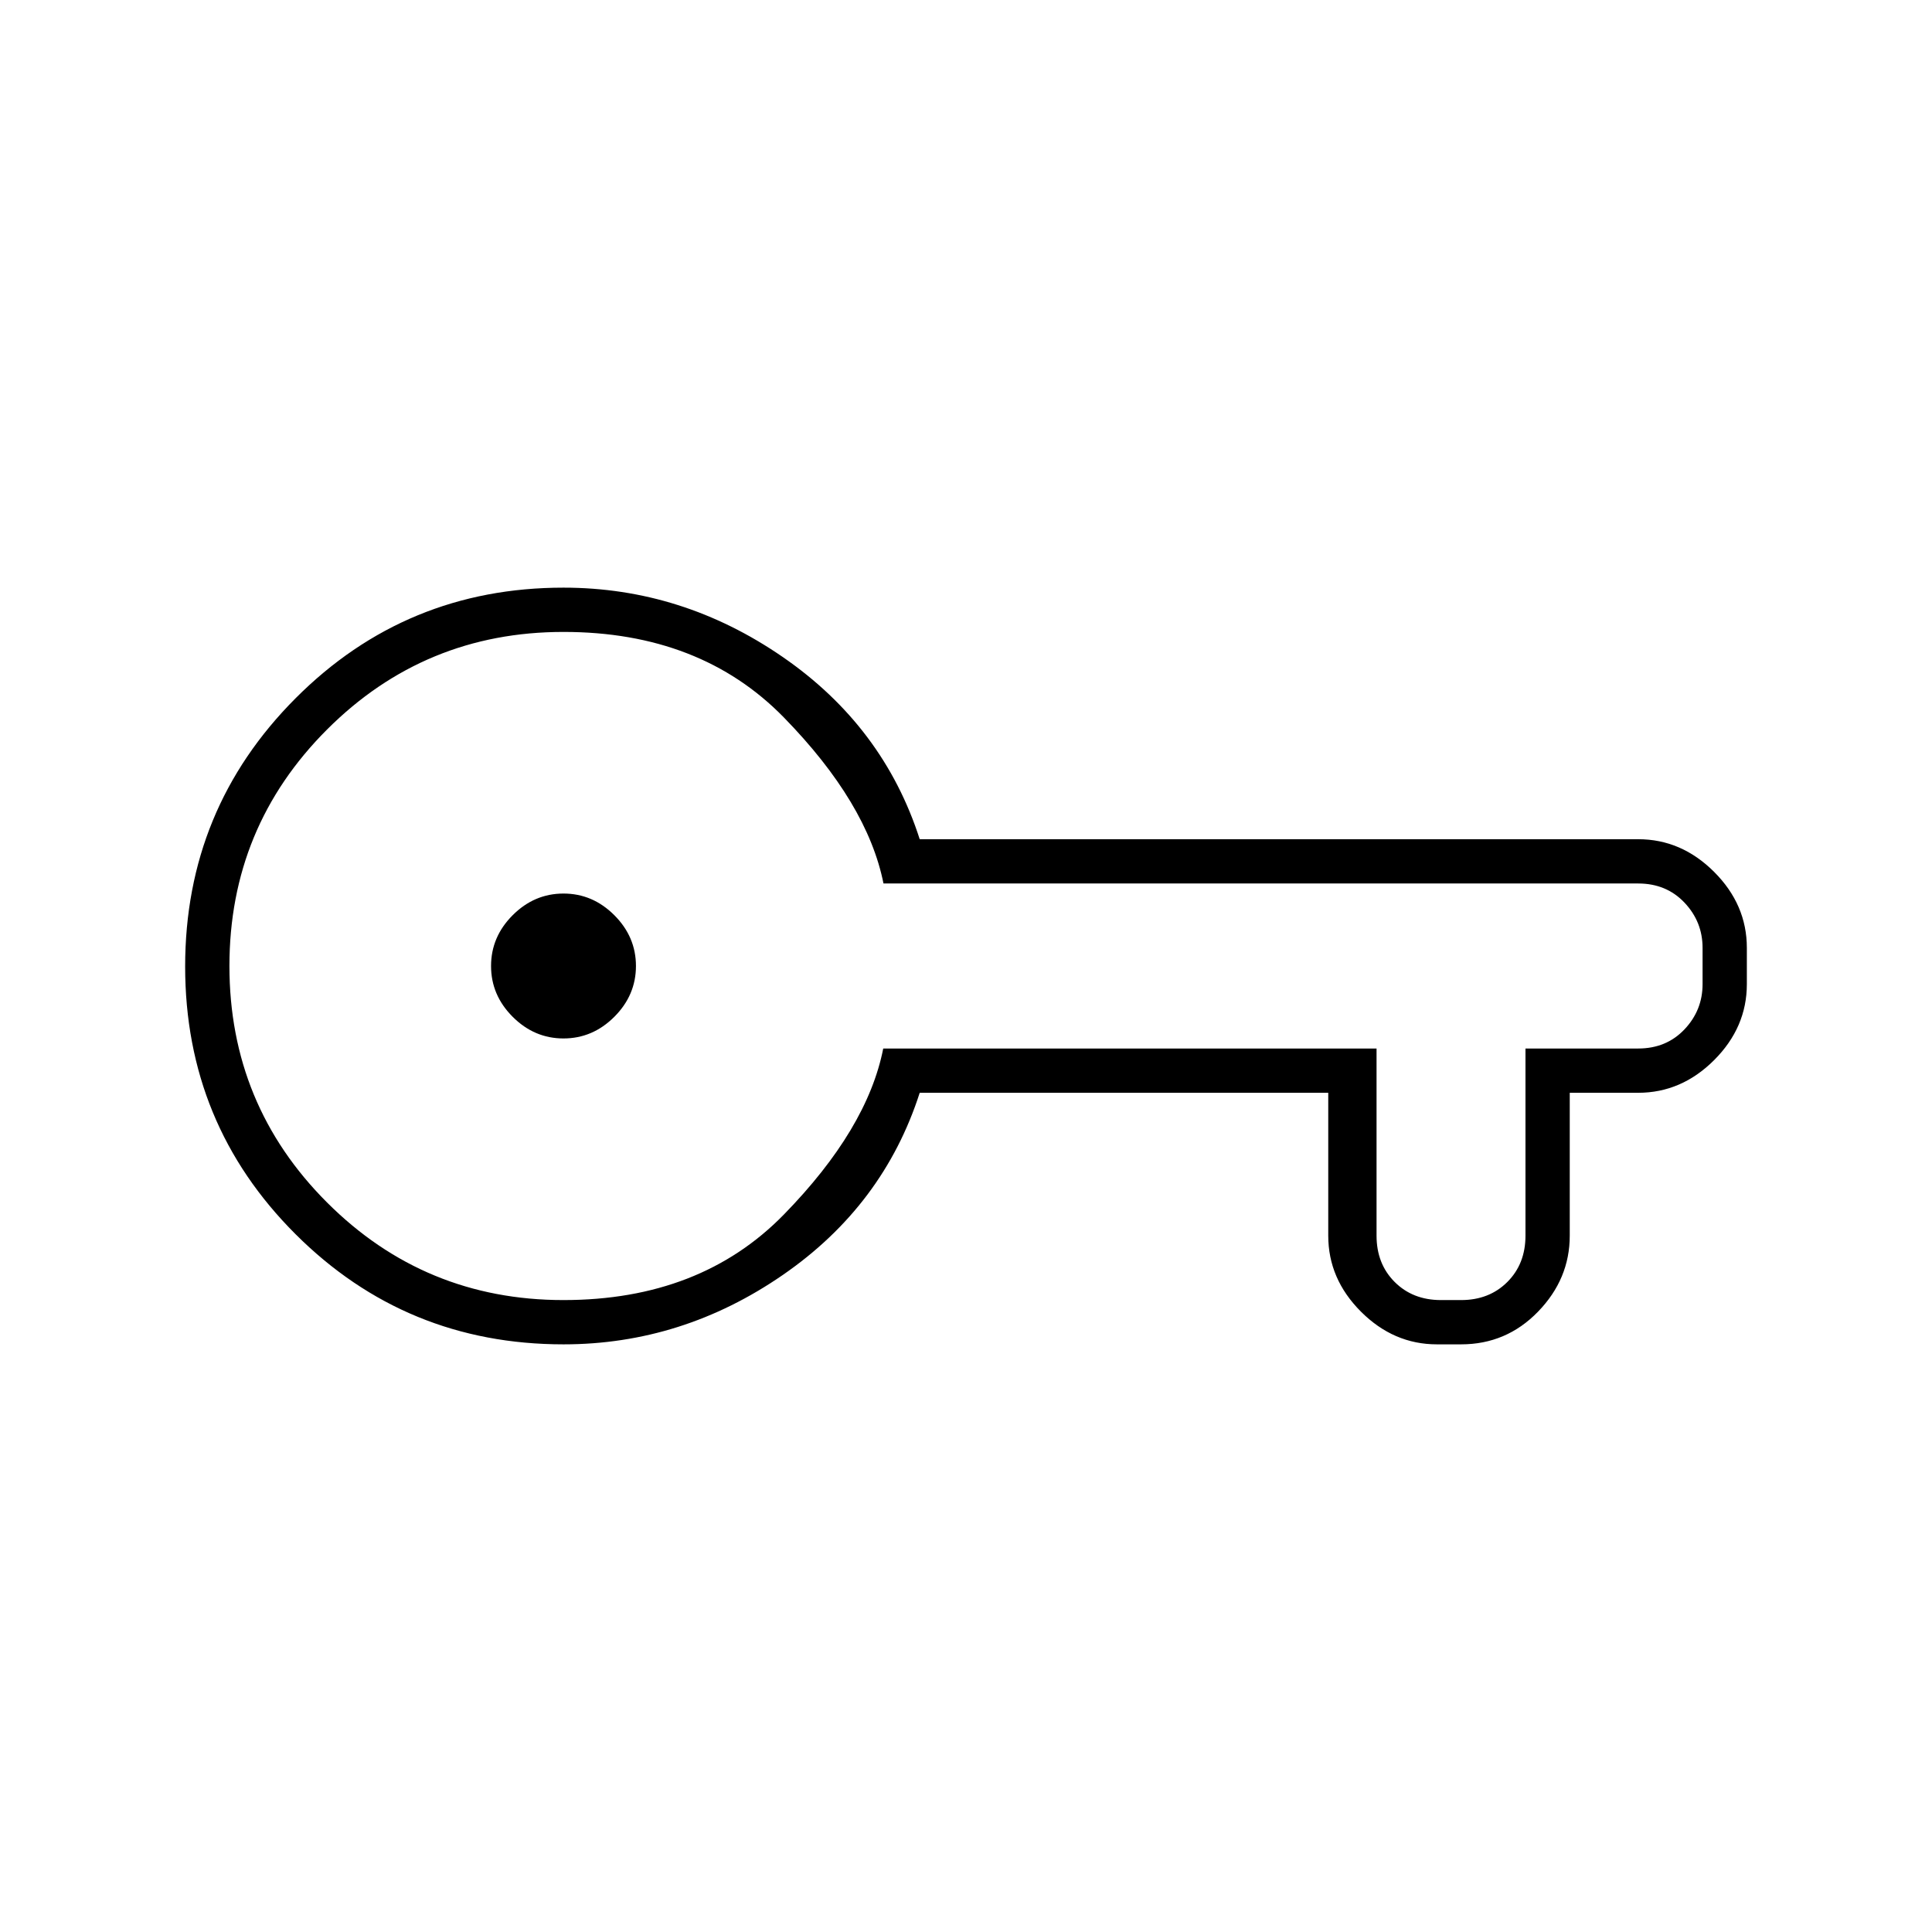 <svg xmlns="http://www.w3.org/2000/svg" width="48" height="48" viewBox="0 -960 960 960"><path d="M280-292q-78.333 0-133.167-54.765Q92-401.529 92-479.765 92-558 146.833-613 201.667-668 280-668q59 0 109 34.5t68 90.5h357q21.5 0 37.75 16.25T868-489v18q0 21.5-16.25 37.75T814-417h-34v71q0 21.5-15.75 37.75T726-292h-12q-21.5 0-37.75-16.25T660-346v-71H457q-18 56-68 90.5T280-292Zm0-22q68 0 109.5-42.5t49.374-82.5H684v93q0 14 9 23t23 9h10q14 0 23-9t9-23v-93h56q14 0 23-9.5t9-22.5v-18q0-13-9-22.5t-23-9.5H439q-8-40-49.5-82.5T280-646q-69 0-117.5 48.5T114-480q0 69 48.5 117.5T280-314Zm0-130q14.5 0 25.25-10.75T316-480q0-14.5-10.75-25.25T280-516q-14.5 0-25.25 10.75T244-480q0 14.5 10.75 25.25T280-444Zm0-36Z"/></svg>